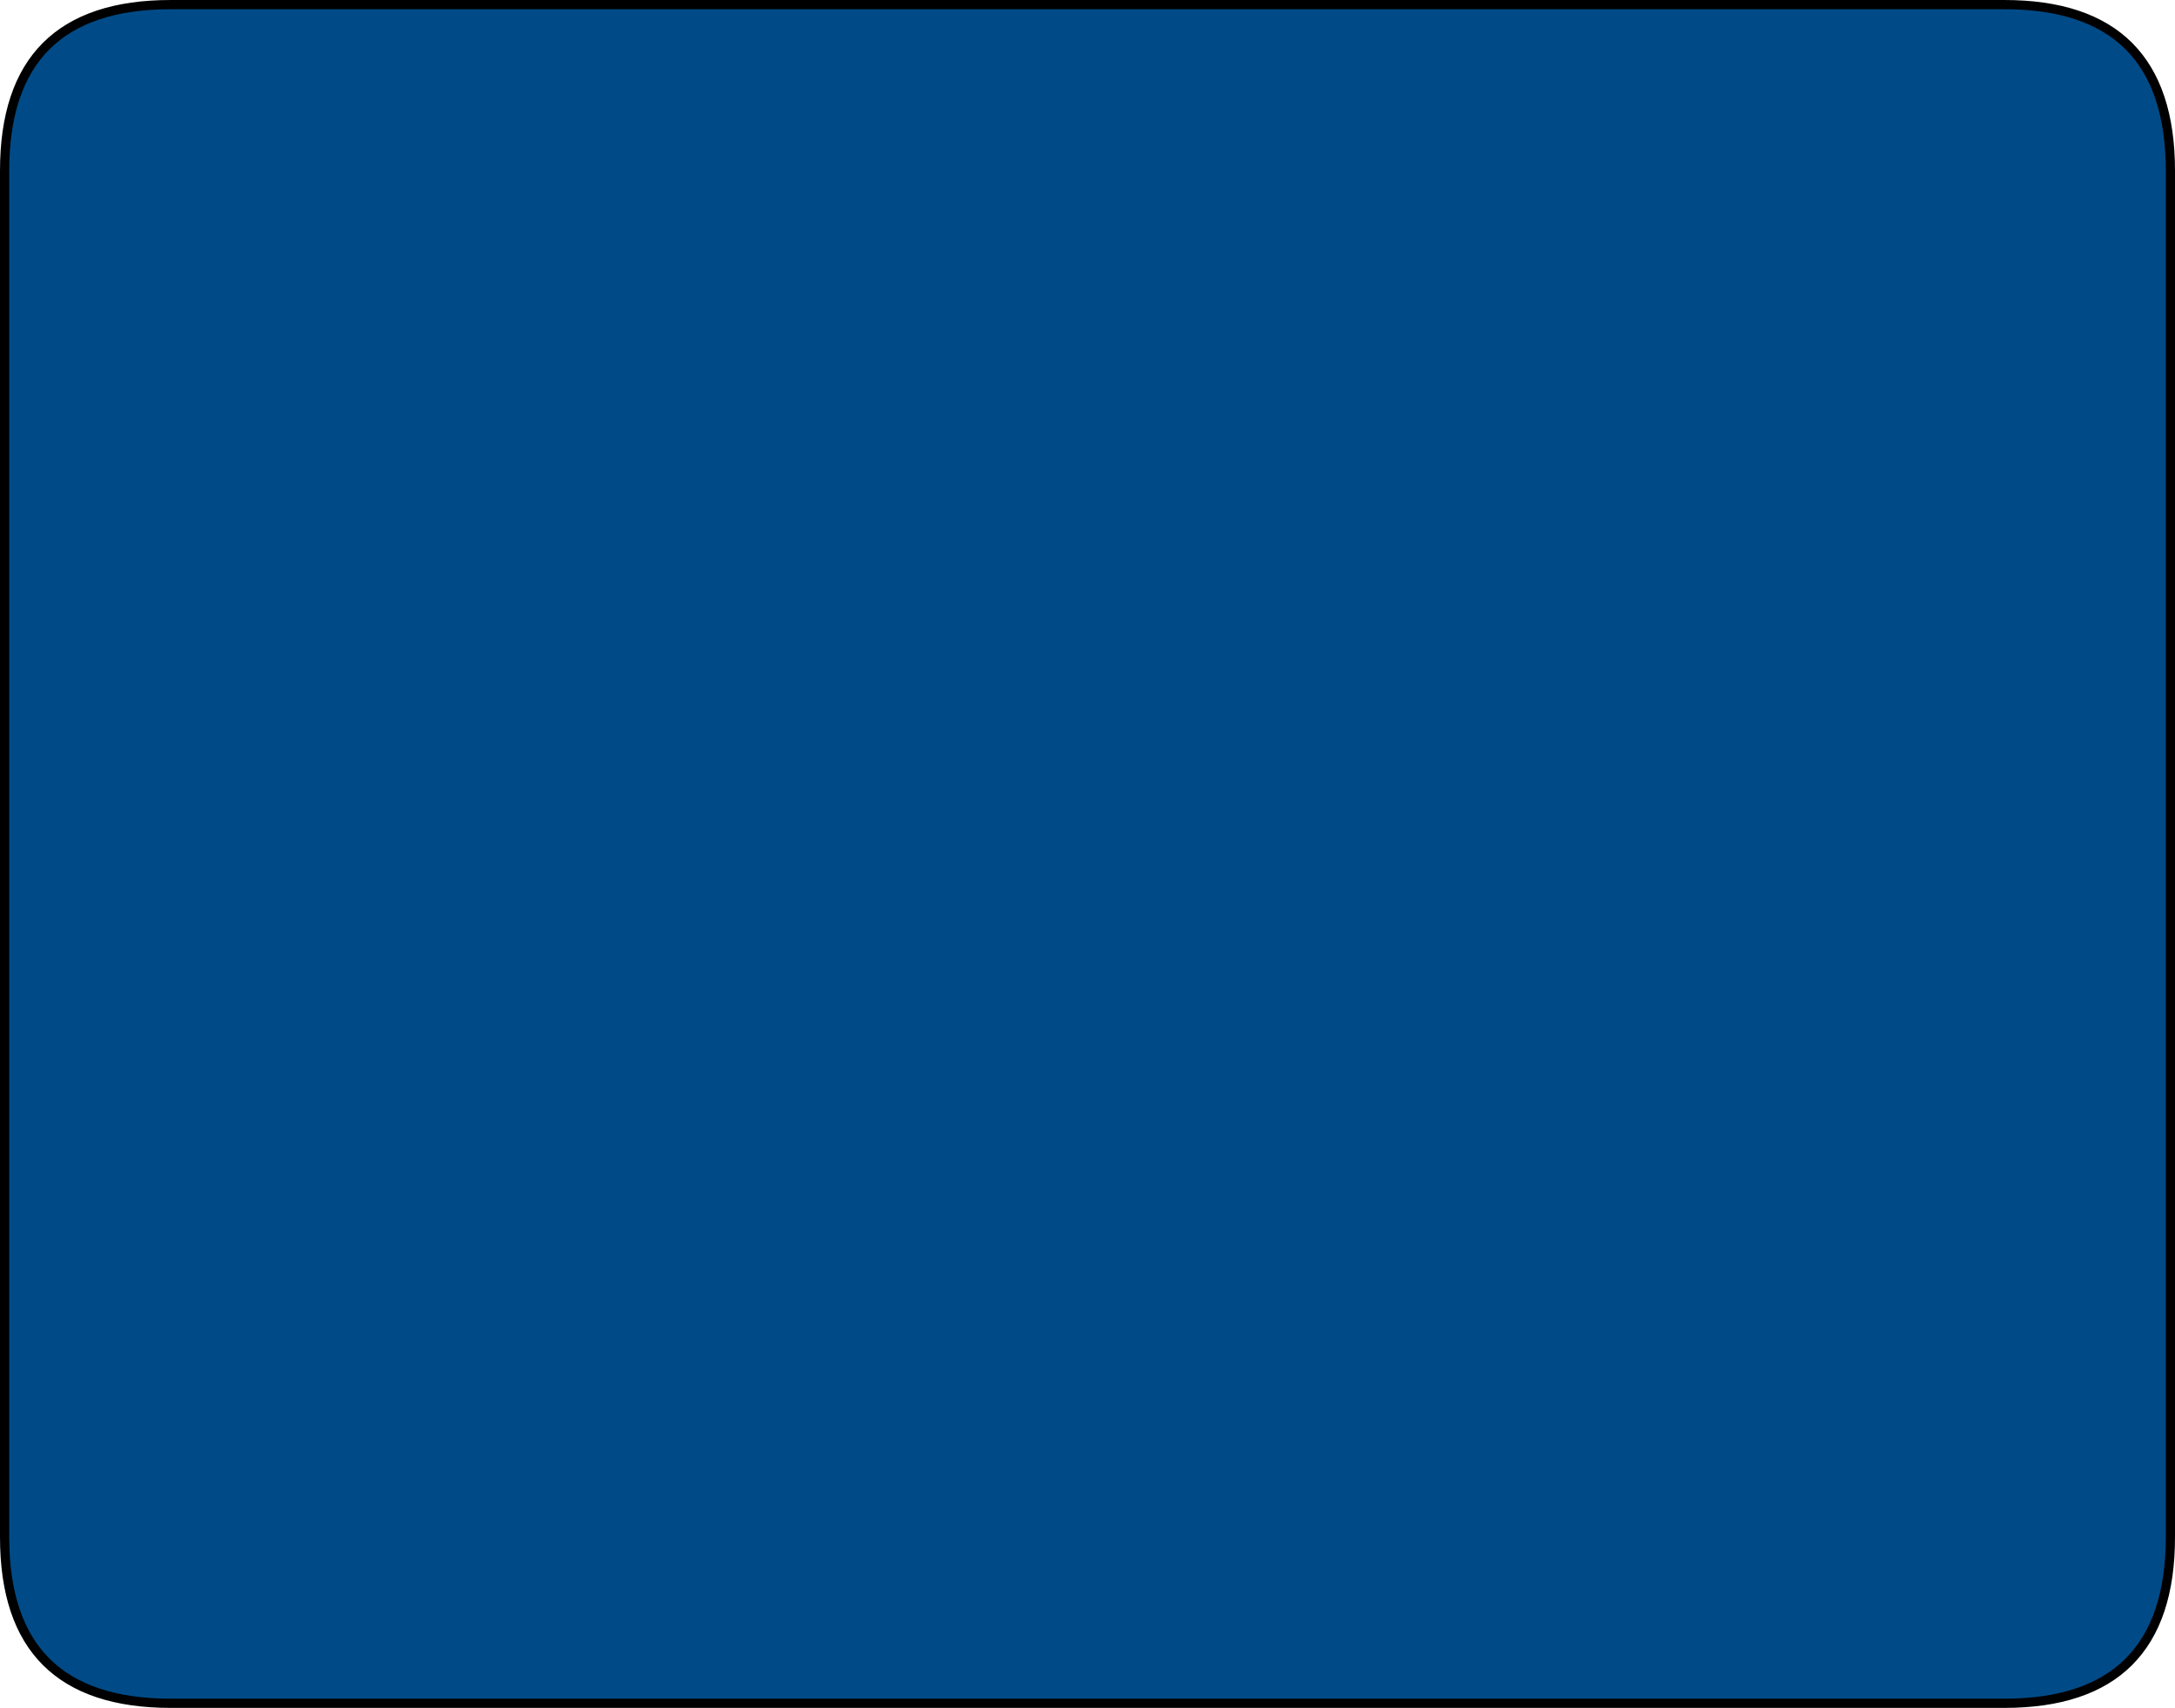 <?xml version="1.0" encoding="UTF-8" standalone="no"?>
<svg xmlns:ffdec="https://www.free-decompiler.com/flash" xmlns:xlink="http://www.w3.org/1999/xlink" ffdec:objectType="shape" height="185.1px" width="235.75px" xmlns="http://www.w3.org/2000/svg">
  <g transform="matrix(1.0, 0.0, 0.0, 1.0, 117.85, 92.55)">
    <path d="M99.4 -92.05 Q117.4 -92.05 117.4 -74.05 L117.4 74.05 Q117.4 92.05 99.4 92.05 L-99.35 92.05 Q-117.35 92.05 -117.35 74.05 L-117.35 -74.05 Q-117.35 -92.05 -99.35 -92.05 L99.4 -92.05" fill="#004b87" fill-rule="evenodd" stroke="none"/>
    <path d="M99.4 -92.05 L-99.35 -92.05 Q-117.35 -92.05 -117.35 -74.05 L-117.35 74.05 Q-117.35 92.05 -99.35 92.05 L99.4 92.05 Q117.4 92.05 117.4 74.05 L117.4 -74.05 Q117.4 -92.05 99.4 -92.05 Z" fill="none" stroke="#000000" stroke-linecap="round" stroke-linejoin="round" stroke-width="1.0"/>
  </g>
</svg>
